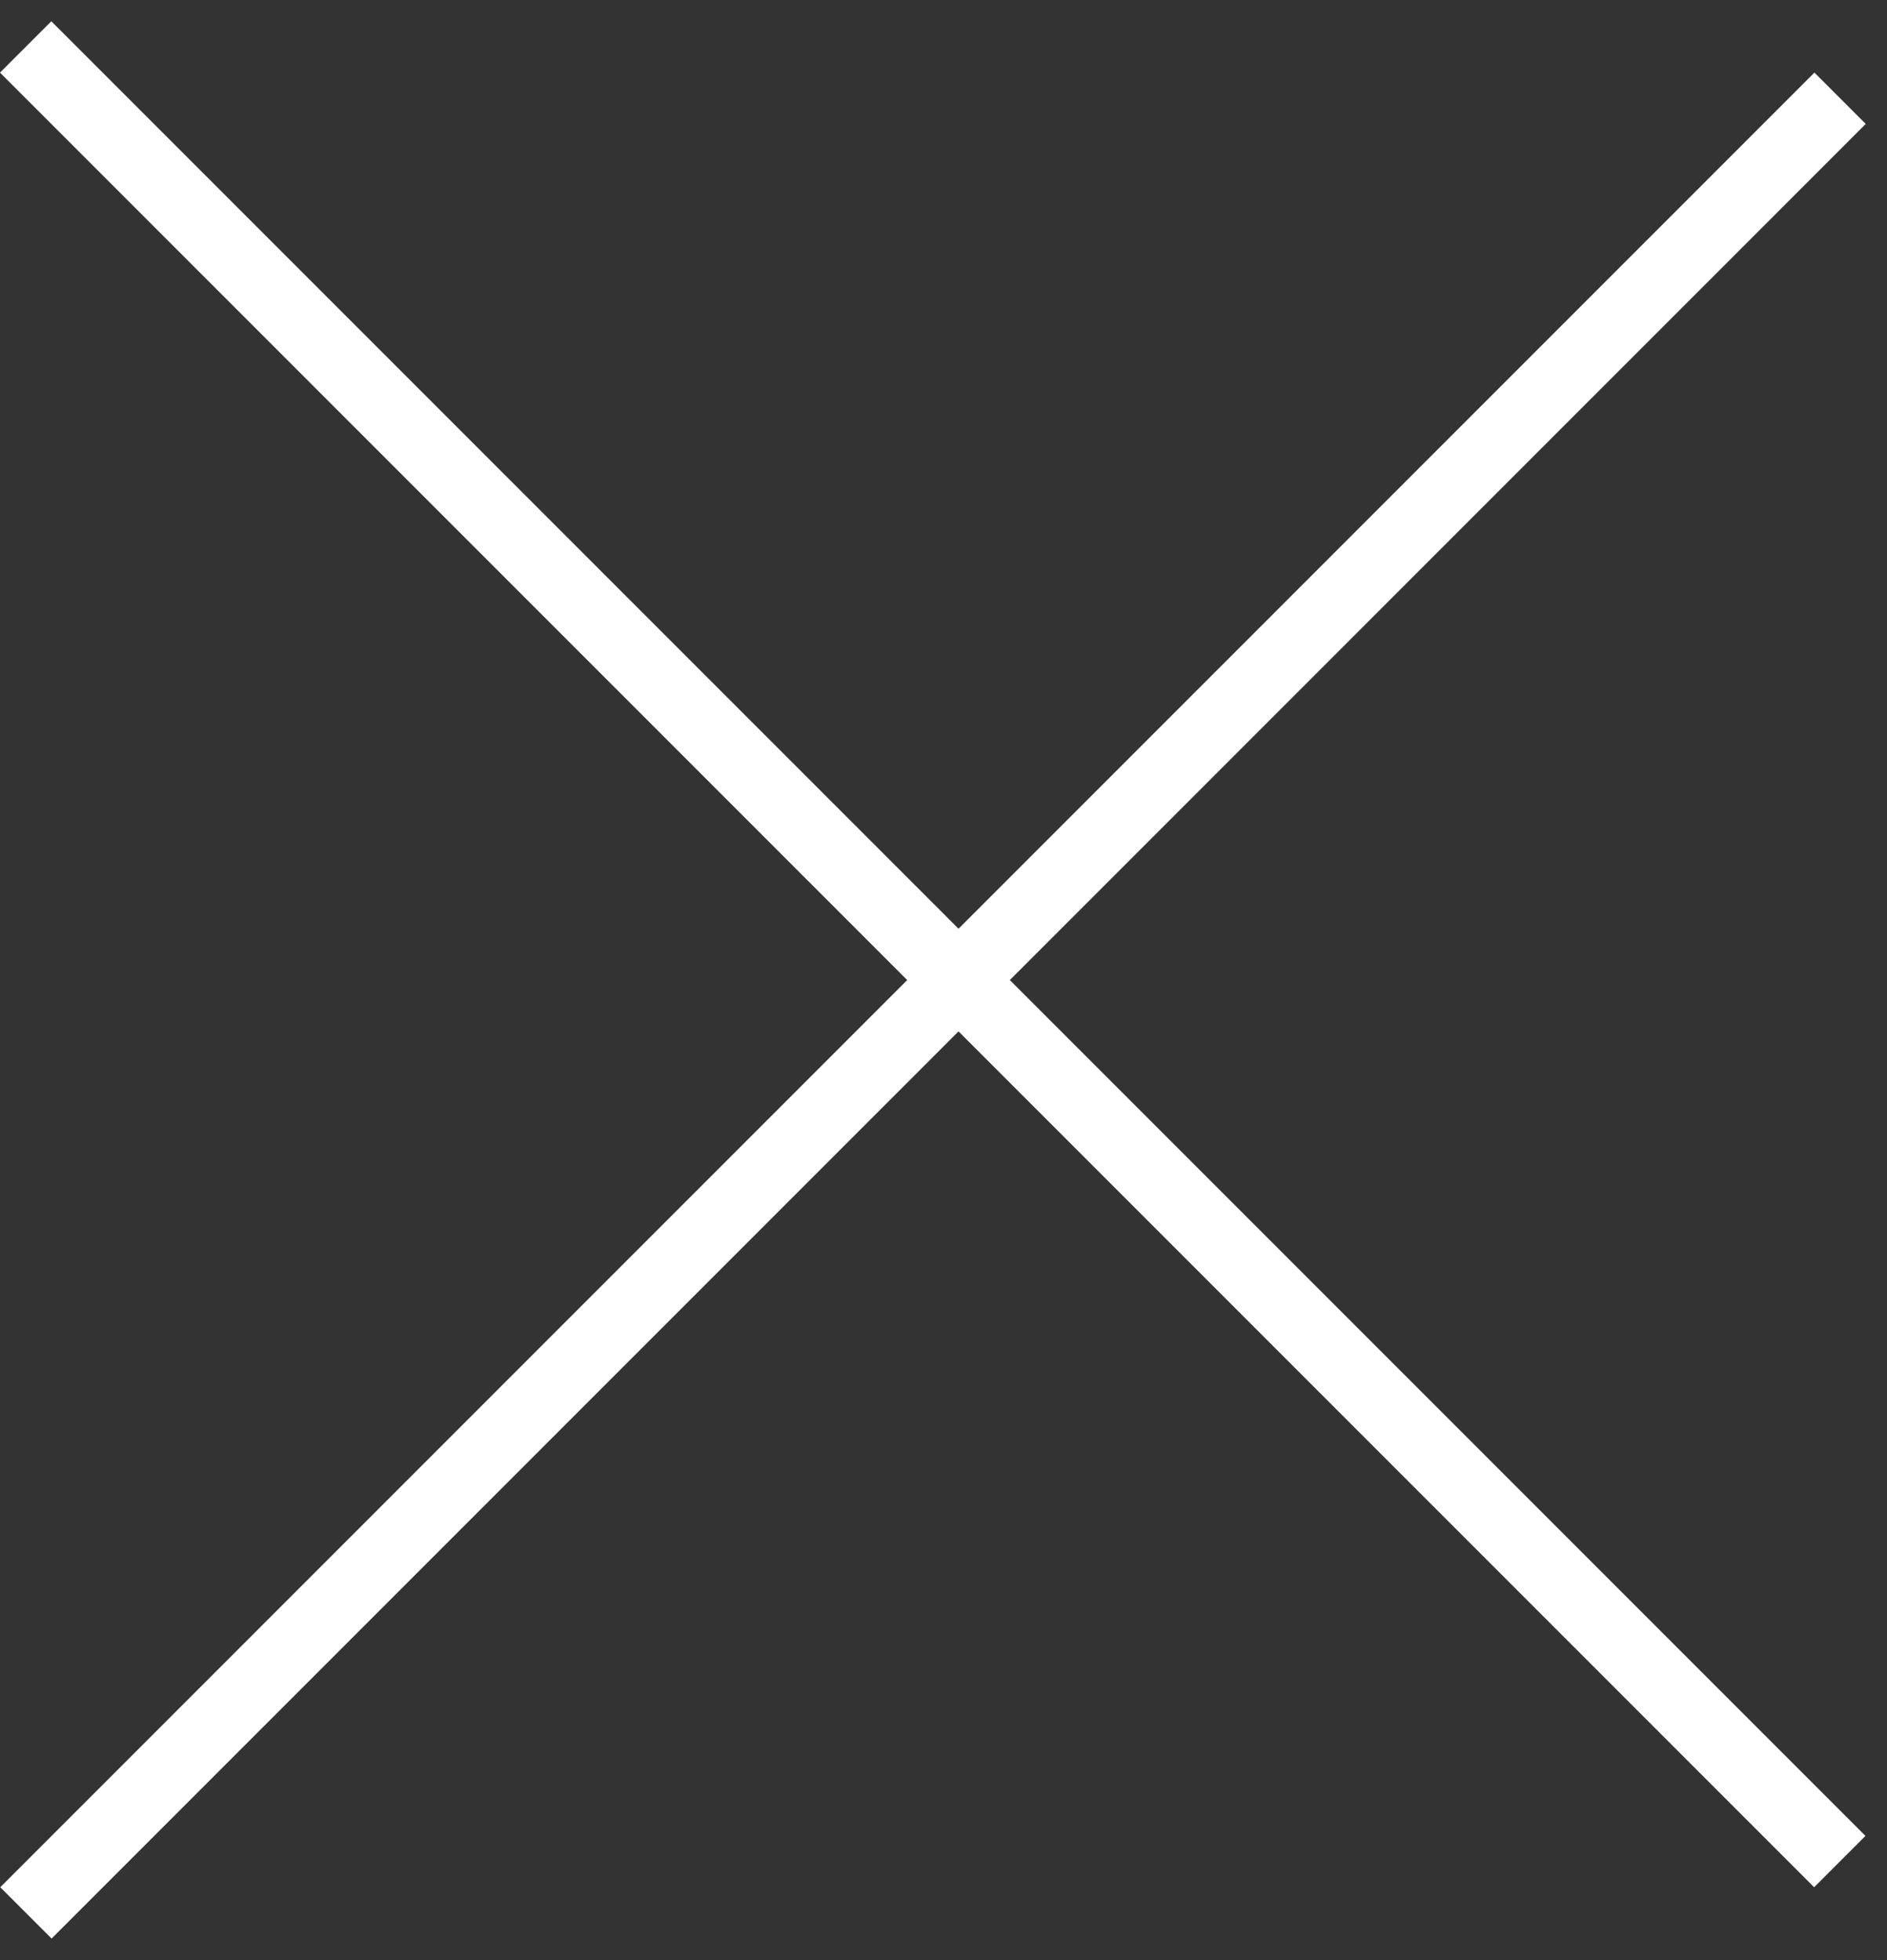 <svg width="26" height="27" viewBox="0 0 26 27" version="1.1" xmlns="http://www.w3.org/2000/svg" xmlns:xlink="http://www.w3.org/1999/xlink">
<rect x="0" y="0" width="26" height="27" fill="#333333" stroke="none"/>
<g id="Canvas" fill="none">
<g id="Group">
<g id="Line">
<line y1="-0.5" x2="35.355" y2="-0.5" transform="matrix(0.707 0.707 -0.707 0.707 0 1)" stroke="white"/>
</g>
<g id="Line 2">
<line y1="-0.5" x2="35.355" y2="-0.5" transform="matrix(-0.707 0.707 -0.707 -0.707 25 1)" stroke="white"/>
</g>
</g>
</g>
</svg>

